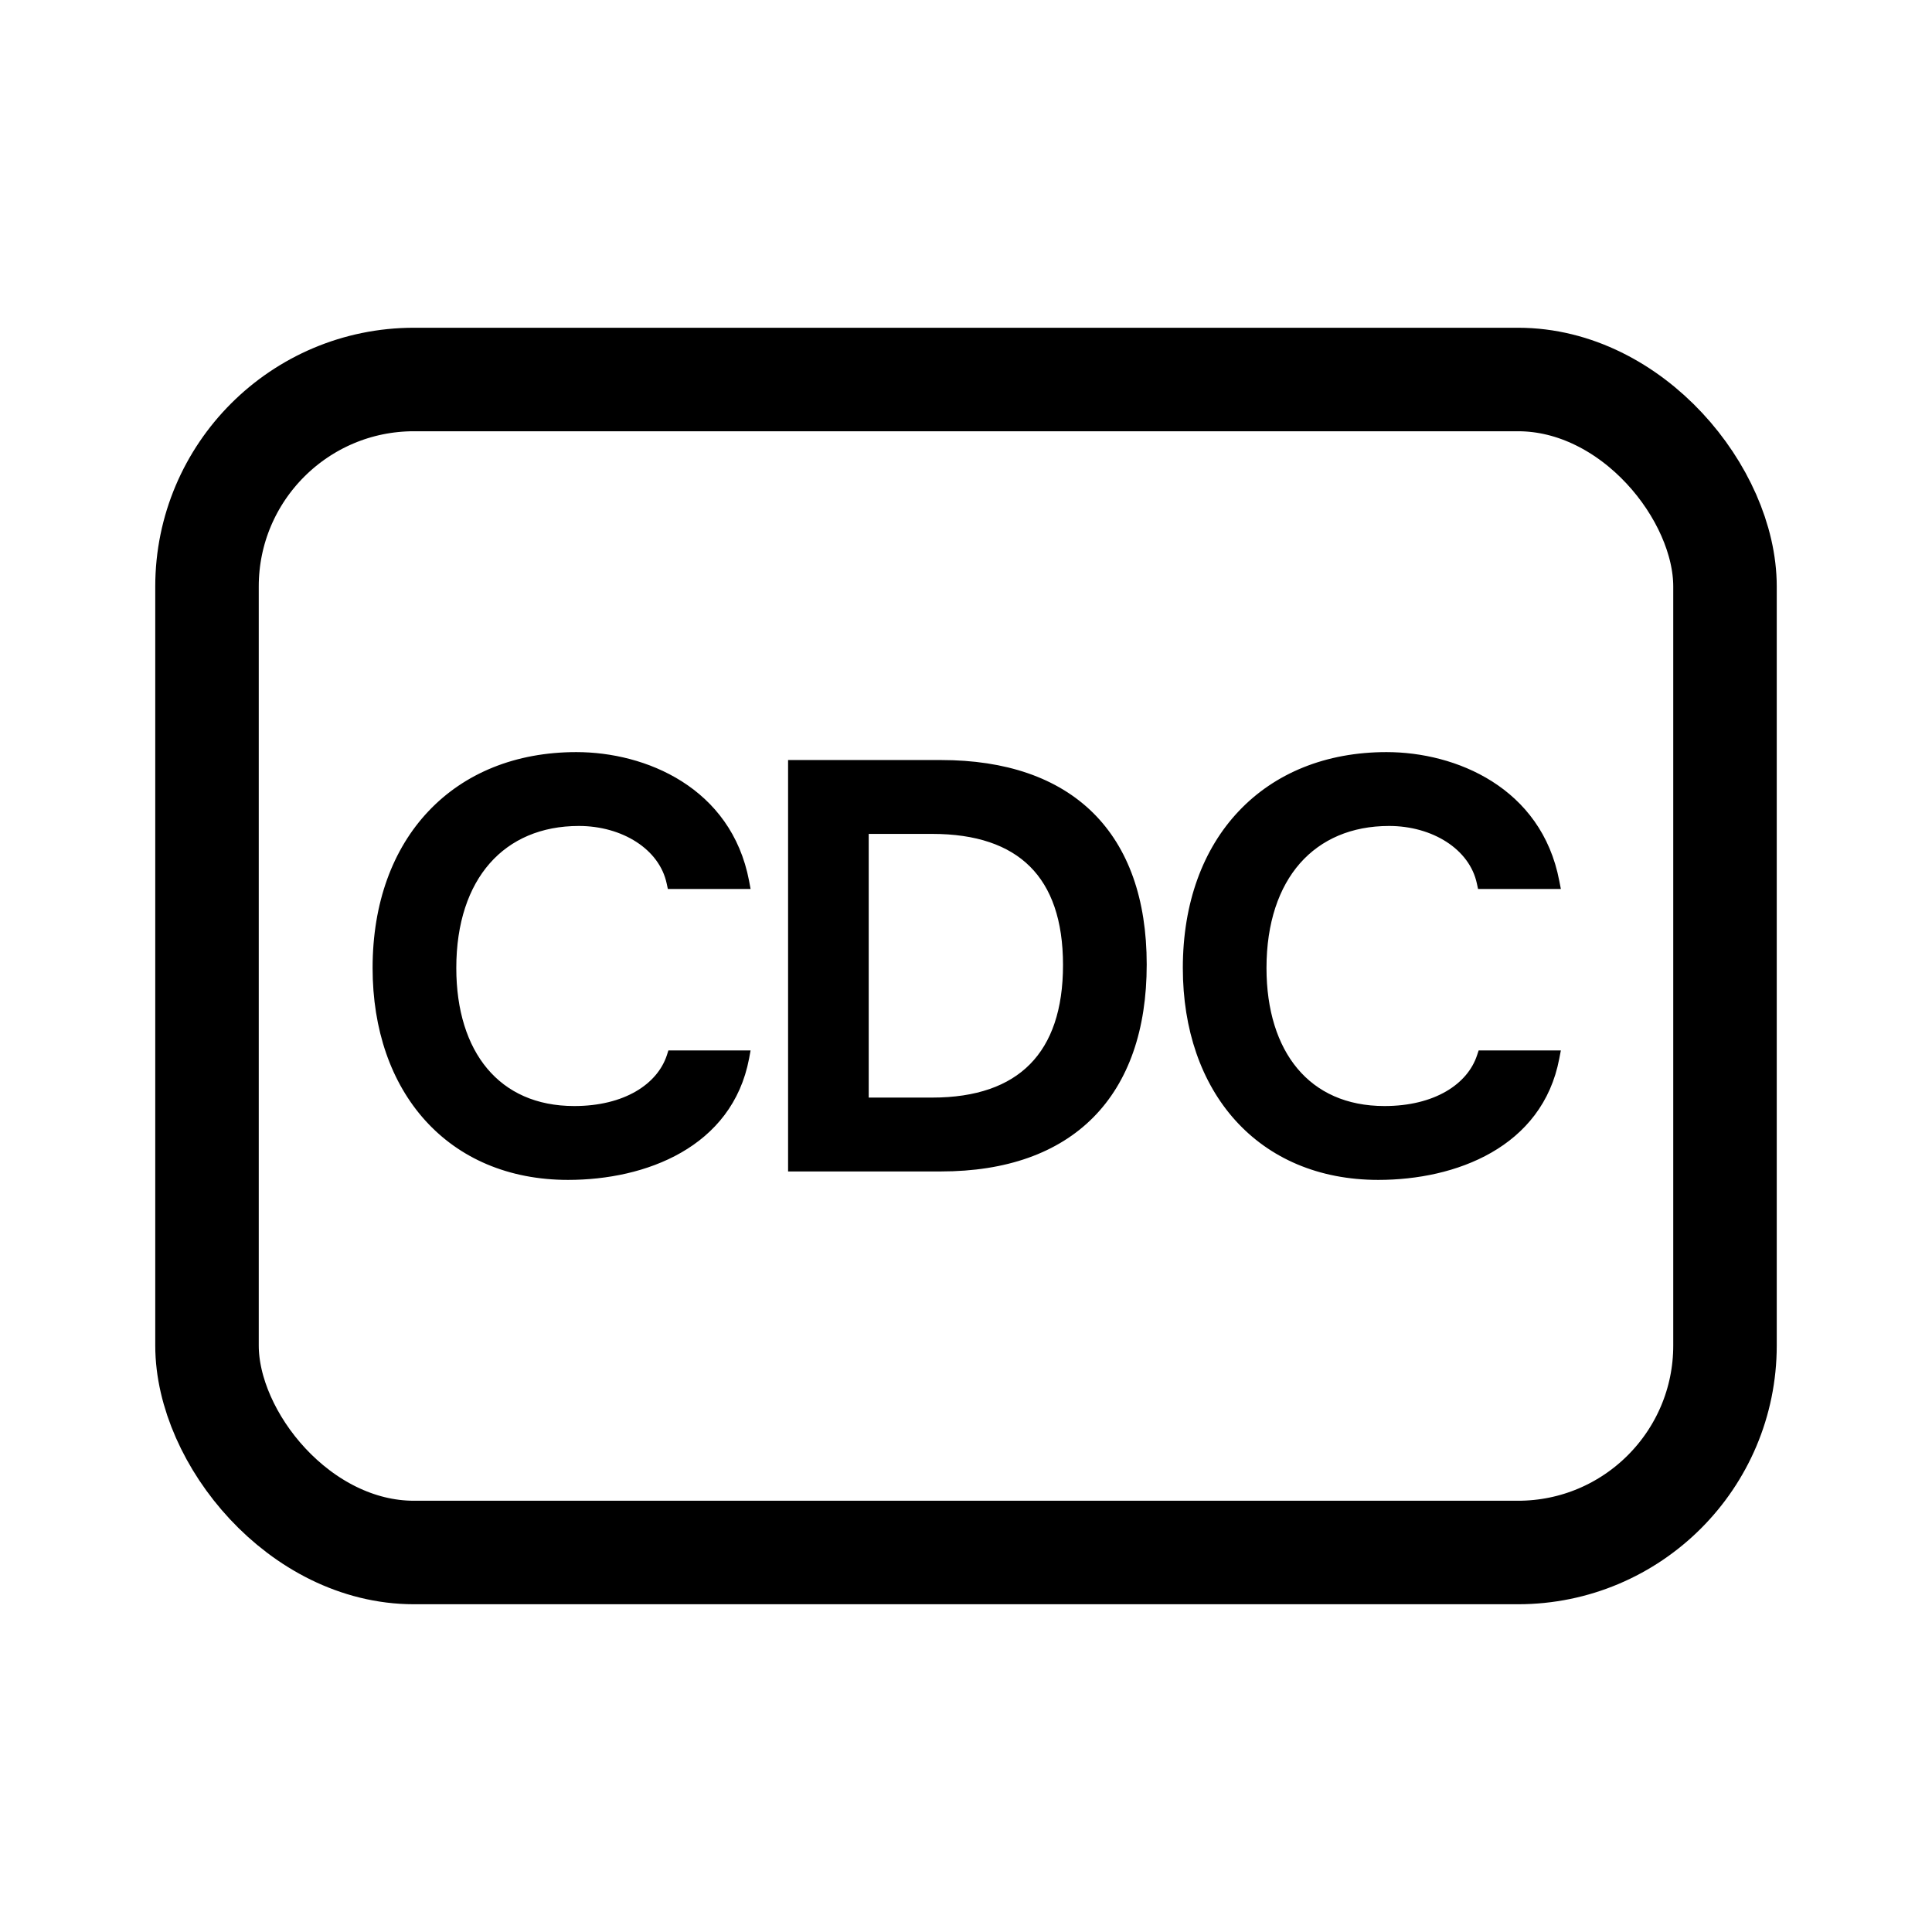 
<svg width="56" height="56" viewBox="0 0 56 56" fill="none" xmlns="http://www.w3.org/2000/svg">
<g clip-path="url(#clip0_1850_18923)">
<path d="M19.422 25.589L19.439 25.668H19.52H21.516H21.636L21.614 25.55C21.11 22.907 18.681 21.9 16.705 21.9C14.968 21.9 13.514 22.502 12.495 23.579C11.476 24.654 10.9 26.195 10.9 28.058C10.9 29.826 11.431 31.337 12.397 32.407C13.363 33.478 14.758 34.1 16.466 34.1C18.686 34.1 21.138 33.171 21.614 30.666L21.636 30.547H21.516H19.52H19.447L19.425 30.616C19.13 31.51 18.124 32.159 16.645 32.159C15.517 32.159 14.642 31.749 14.046 31.038C13.449 30.326 13.126 29.3 13.126 28.058C13.126 26.73 13.489 25.676 14.123 24.956C14.755 24.238 15.665 23.841 16.779 23.841C18.062 23.841 19.197 24.53 19.422 25.589ZM23.043 22.13H22.943V22.23V33.755V33.855H23.043H27.273C29.146 33.855 30.616 33.328 31.617 32.319C32.618 31.309 33.138 29.831 33.138 27.957C33.138 26.082 32.614 24.622 31.611 23.63C30.607 22.639 29.138 22.13 27.273 22.13H23.043ZM42.906 25.589L42.923 25.668H43.004H45H45.121L45.098 25.55C44.594 22.907 42.165 21.9 40.189 21.9C38.452 21.9 36.999 22.502 35.98 23.579C34.961 24.654 34.385 26.195 34.385 28.058C34.385 29.826 34.916 31.337 35.881 32.407C36.847 33.478 38.242 34.1 39.951 34.1C42.171 34.1 44.623 33.171 45.098 30.666L45.121 30.547H45H43.004H42.932L42.909 30.616C42.615 31.51 41.609 32.159 40.13 32.159C39.002 32.159 38.126 31.749 37.531 31.038C36.934 30.326 36.61 29.3 36.61 28.058C36.61 26.73 36.974 25.676 37.607 24.956C38.24 24.238 39.149 23.841 40.264 23.841C41.547 23.841 42.681 24.53 42.906 25.589ZM25.08 31.914V24.071H27.02C28.307 24.071 29.276 24.401 29.923 25.044C30.57 25.686 30.912 26.657 30.912 27.971C30.912 29.279 30.574 30.26 29.928 30.915C29.282 31.57 28.314 31.914 27.02 31.914H25.08Z" fill="black" stroke="black" stroke-width="0.2"/>
<rect x="6" y="11" width="44" height="34" rx="6" stroke="black" stroke-width="3"/>
</g>
<defs>
<clipPath id="clip0_1850_18923">
<rect width="56" height="56" fill="white"/>
</clipPath>
</defs>
</svg>
